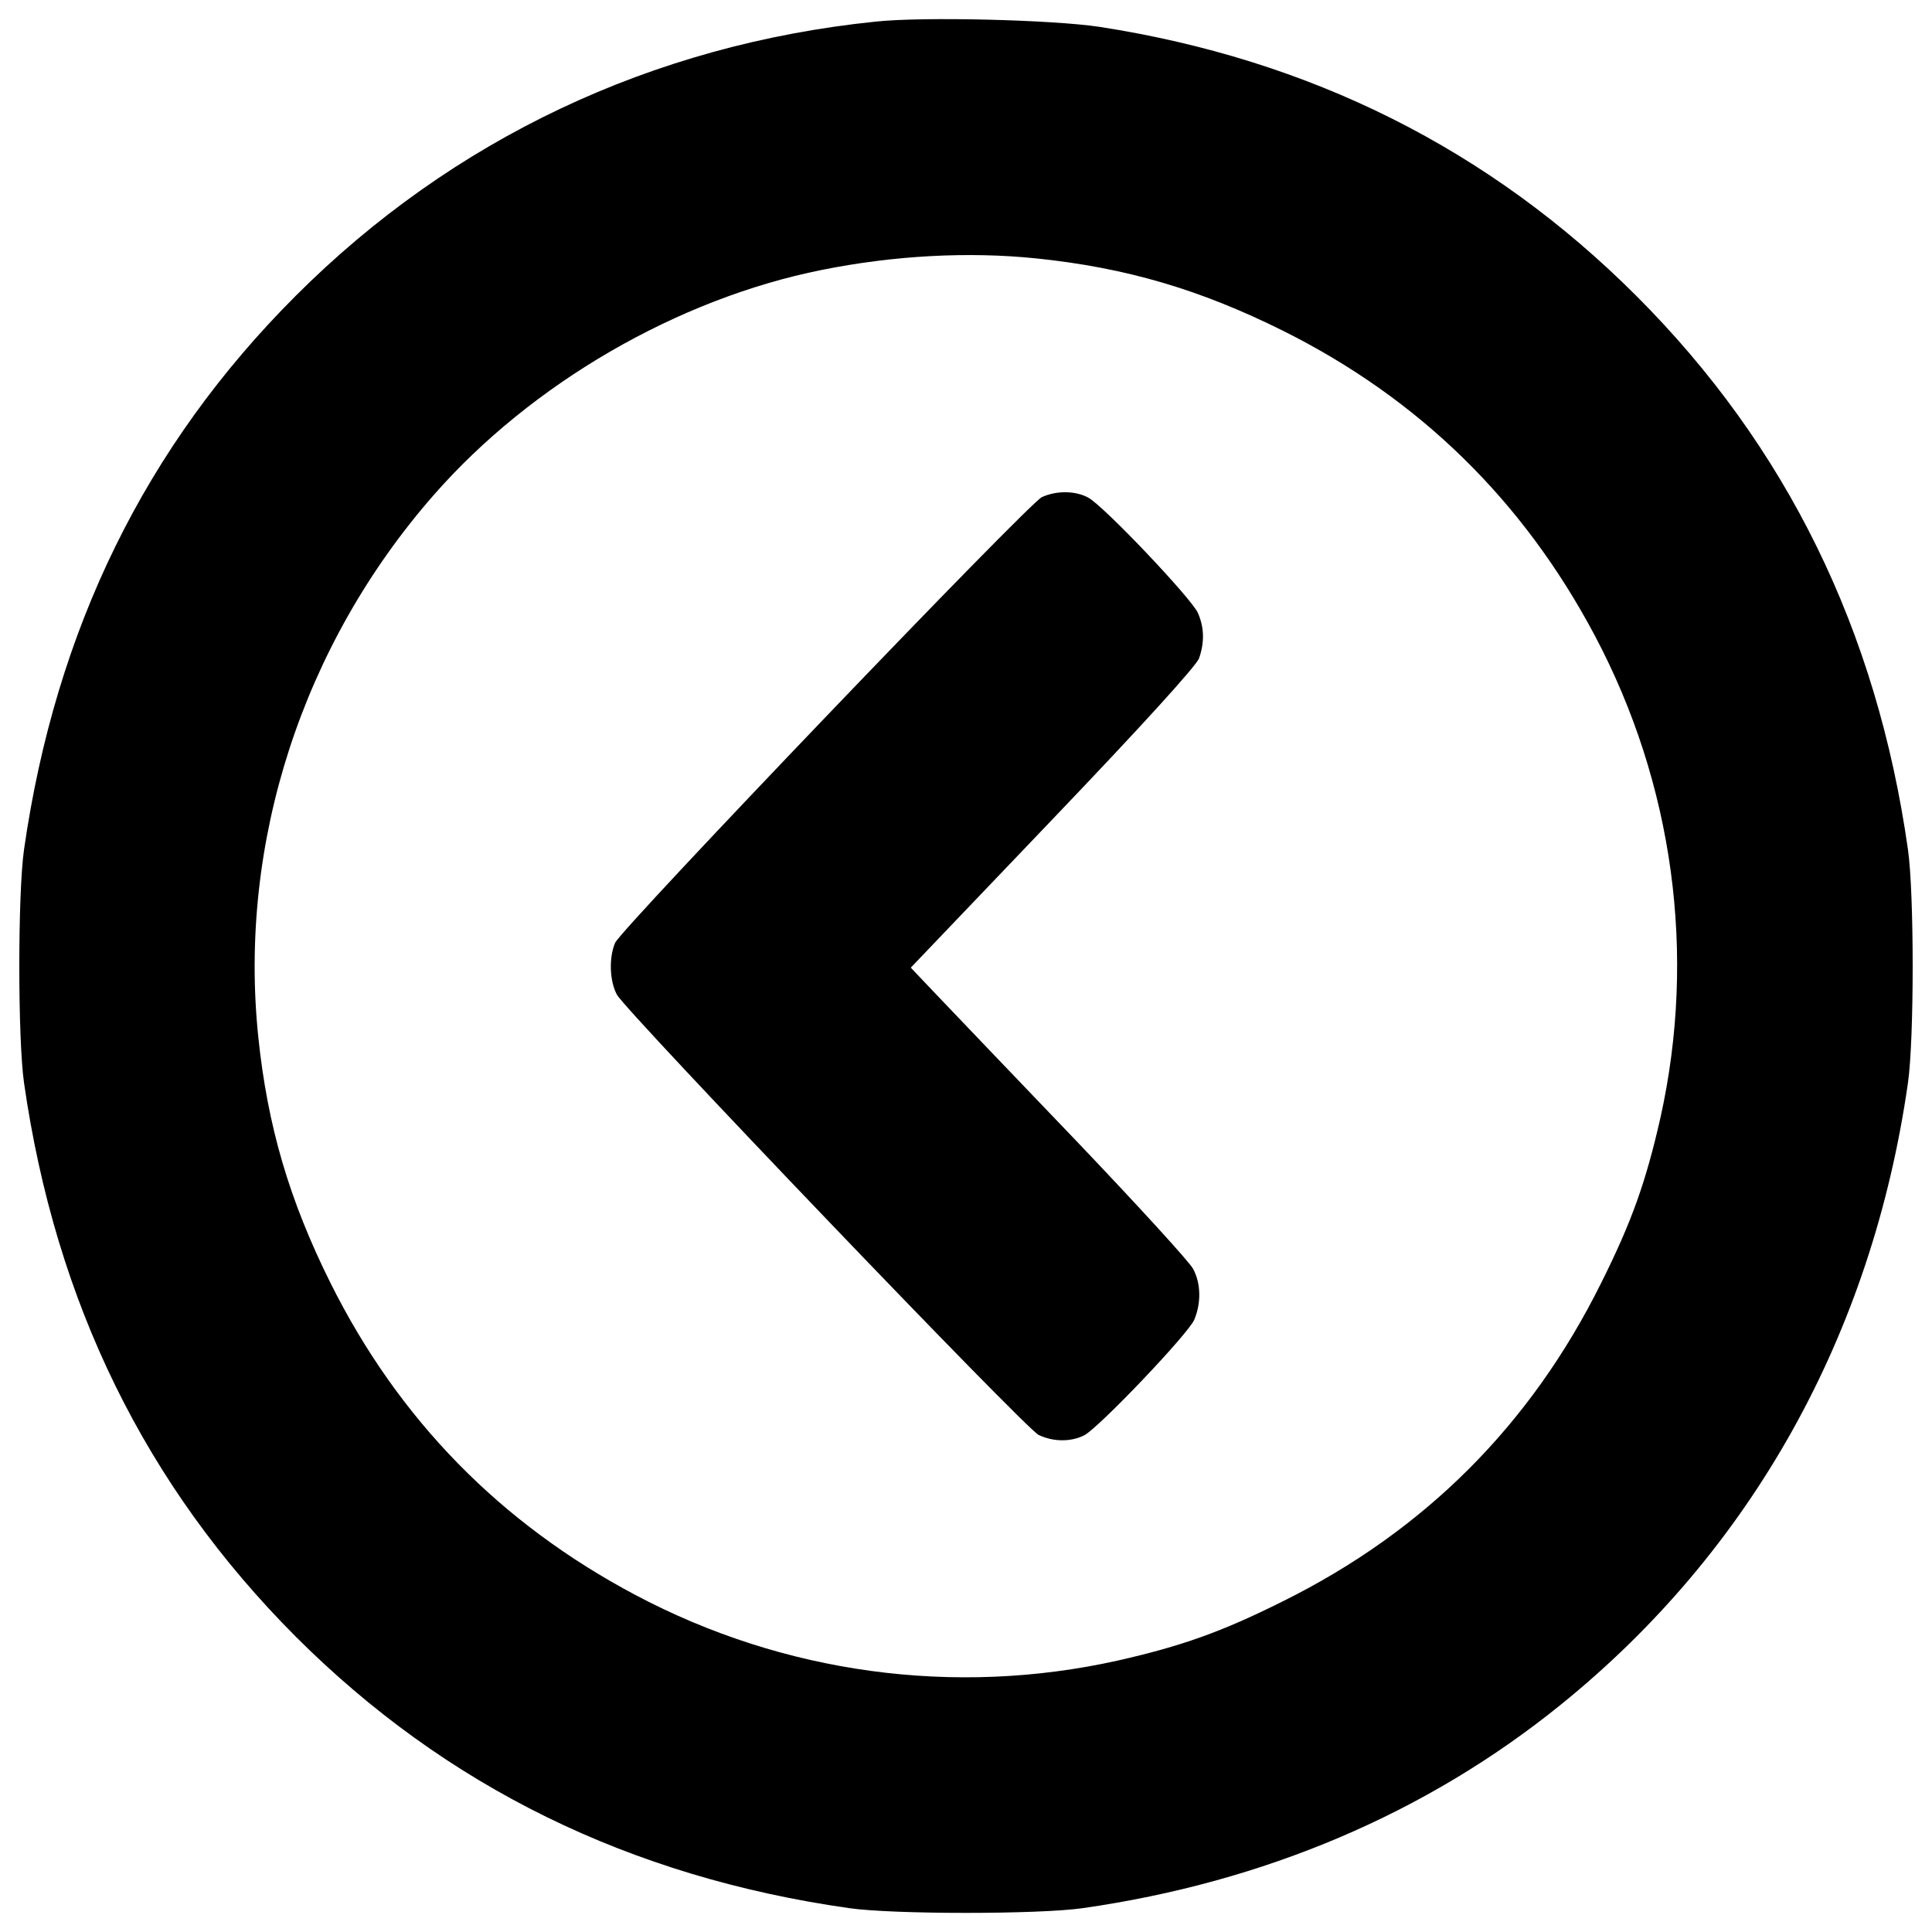 <?xml version="1.0" encoding="utf-8"?>
<!-- Svg Vector Icons : http://www.onlinewebfonts.com/icon -->
<!DOCTYPE svg PUBLIC "-//W3C//DTD SVG 1.1//EN" "http://www.w3.org/Graphics/SVG/1.1/DTD/svg11.dtd">
<svg version="1.1" xmlns="http://www.w3.org/2000/svg" xmlns:xlink="http://www.w3.org/1999/xlink" x="0px" y="0px" viewBox="0 0 1000 1000" enable-background="new 0 0 1000 1000" xml:space="preserve">
<g><g transform="translate(0,512) scale(0.1,-0.1)"><path d="M4530.1,5007.9C3375.4,4889,2341.7,4400,1530.4,3588.6C751.6,2809.9,287.5,1860.5,124.4,723.1c-32.6-226.3-32.6-982,0-1208.3c163-1137.4,629.1-2086.8,1405.9-2865.5c776.8-776.8,1730-1244.8,2865.5-1405.9c226.3-32.6,982-32.6,1208.3,0c939.8,134.3,1779.9,491,2474.2,1053c987.8,797.9,1611.1,1916.1,1797.2,3218.4c32.6,226.3,32.6,982,0,1208.3c-161.1,1135.5-629.1,2088.7-1405.9,2865.5c-759.5,759.5-1687.8,1223.7-2779.2,1392.5C5448.8,5017.5,4775.6,5034.8,4530.1,5007.9z M5364.4,3782.4c464.2-47.9,847.8-161.1,1275.5-374c707.7-352.9,1244.8-880.4,1615-1578.5c406.6-767.2,527.4-1649.5,339.5-2495.3c-74.8-329.9-147.7-537.1-306.9-855.4c-364.4-734.6-913-1283.1-1647.6-1647.6c-318.4-159.2-525.5-232.1-855.4-306.9c-845.8-188-1728.1-67.1-2495.3,339.5c-698.1,370.2-1225.6,907.2-1578.5,1614.9c-212.9,427.7-326.1,811.3-374,1275.5c-103.6,1003.1,228.3,2027.3,909.1,2804.1c504.4,575.4,1260.1,1014.6,2008.1,1164.2C4626,3797.7,5011.5,3818.8,5364.4,3782.4z"/><path d="M5393.2,2547.2c-69-30.7-2176.9-2232.5-2209.5-2307.4c-32.6-76.7-28.8-197.5,9.6-268.5c49.9-90.2,2113.6-2246,2182.7-2278.6c76.7-36.4,166.9-36.4,235.9-1.9c76.7,40.3,538.9,525.5,569.6,598.4c36.4,86.3,34.5,188-5.8,262.8c-17.3,34.5-285.8,328-598.4,656c-312.6,326.1-634.9,663.6-715.4,748l-147.7,155.4l734.6,769.1c460.3,481.4,744.2,794,757.6,832.4c28.8,82.5,26.8,159.2-5.8,234c-30.7,72.9-492.9,560.1-569.6,598.4C5565.8,2579.8,5469.9,2581.7,5393.2,2547.2z"/></g></g>
</svg>